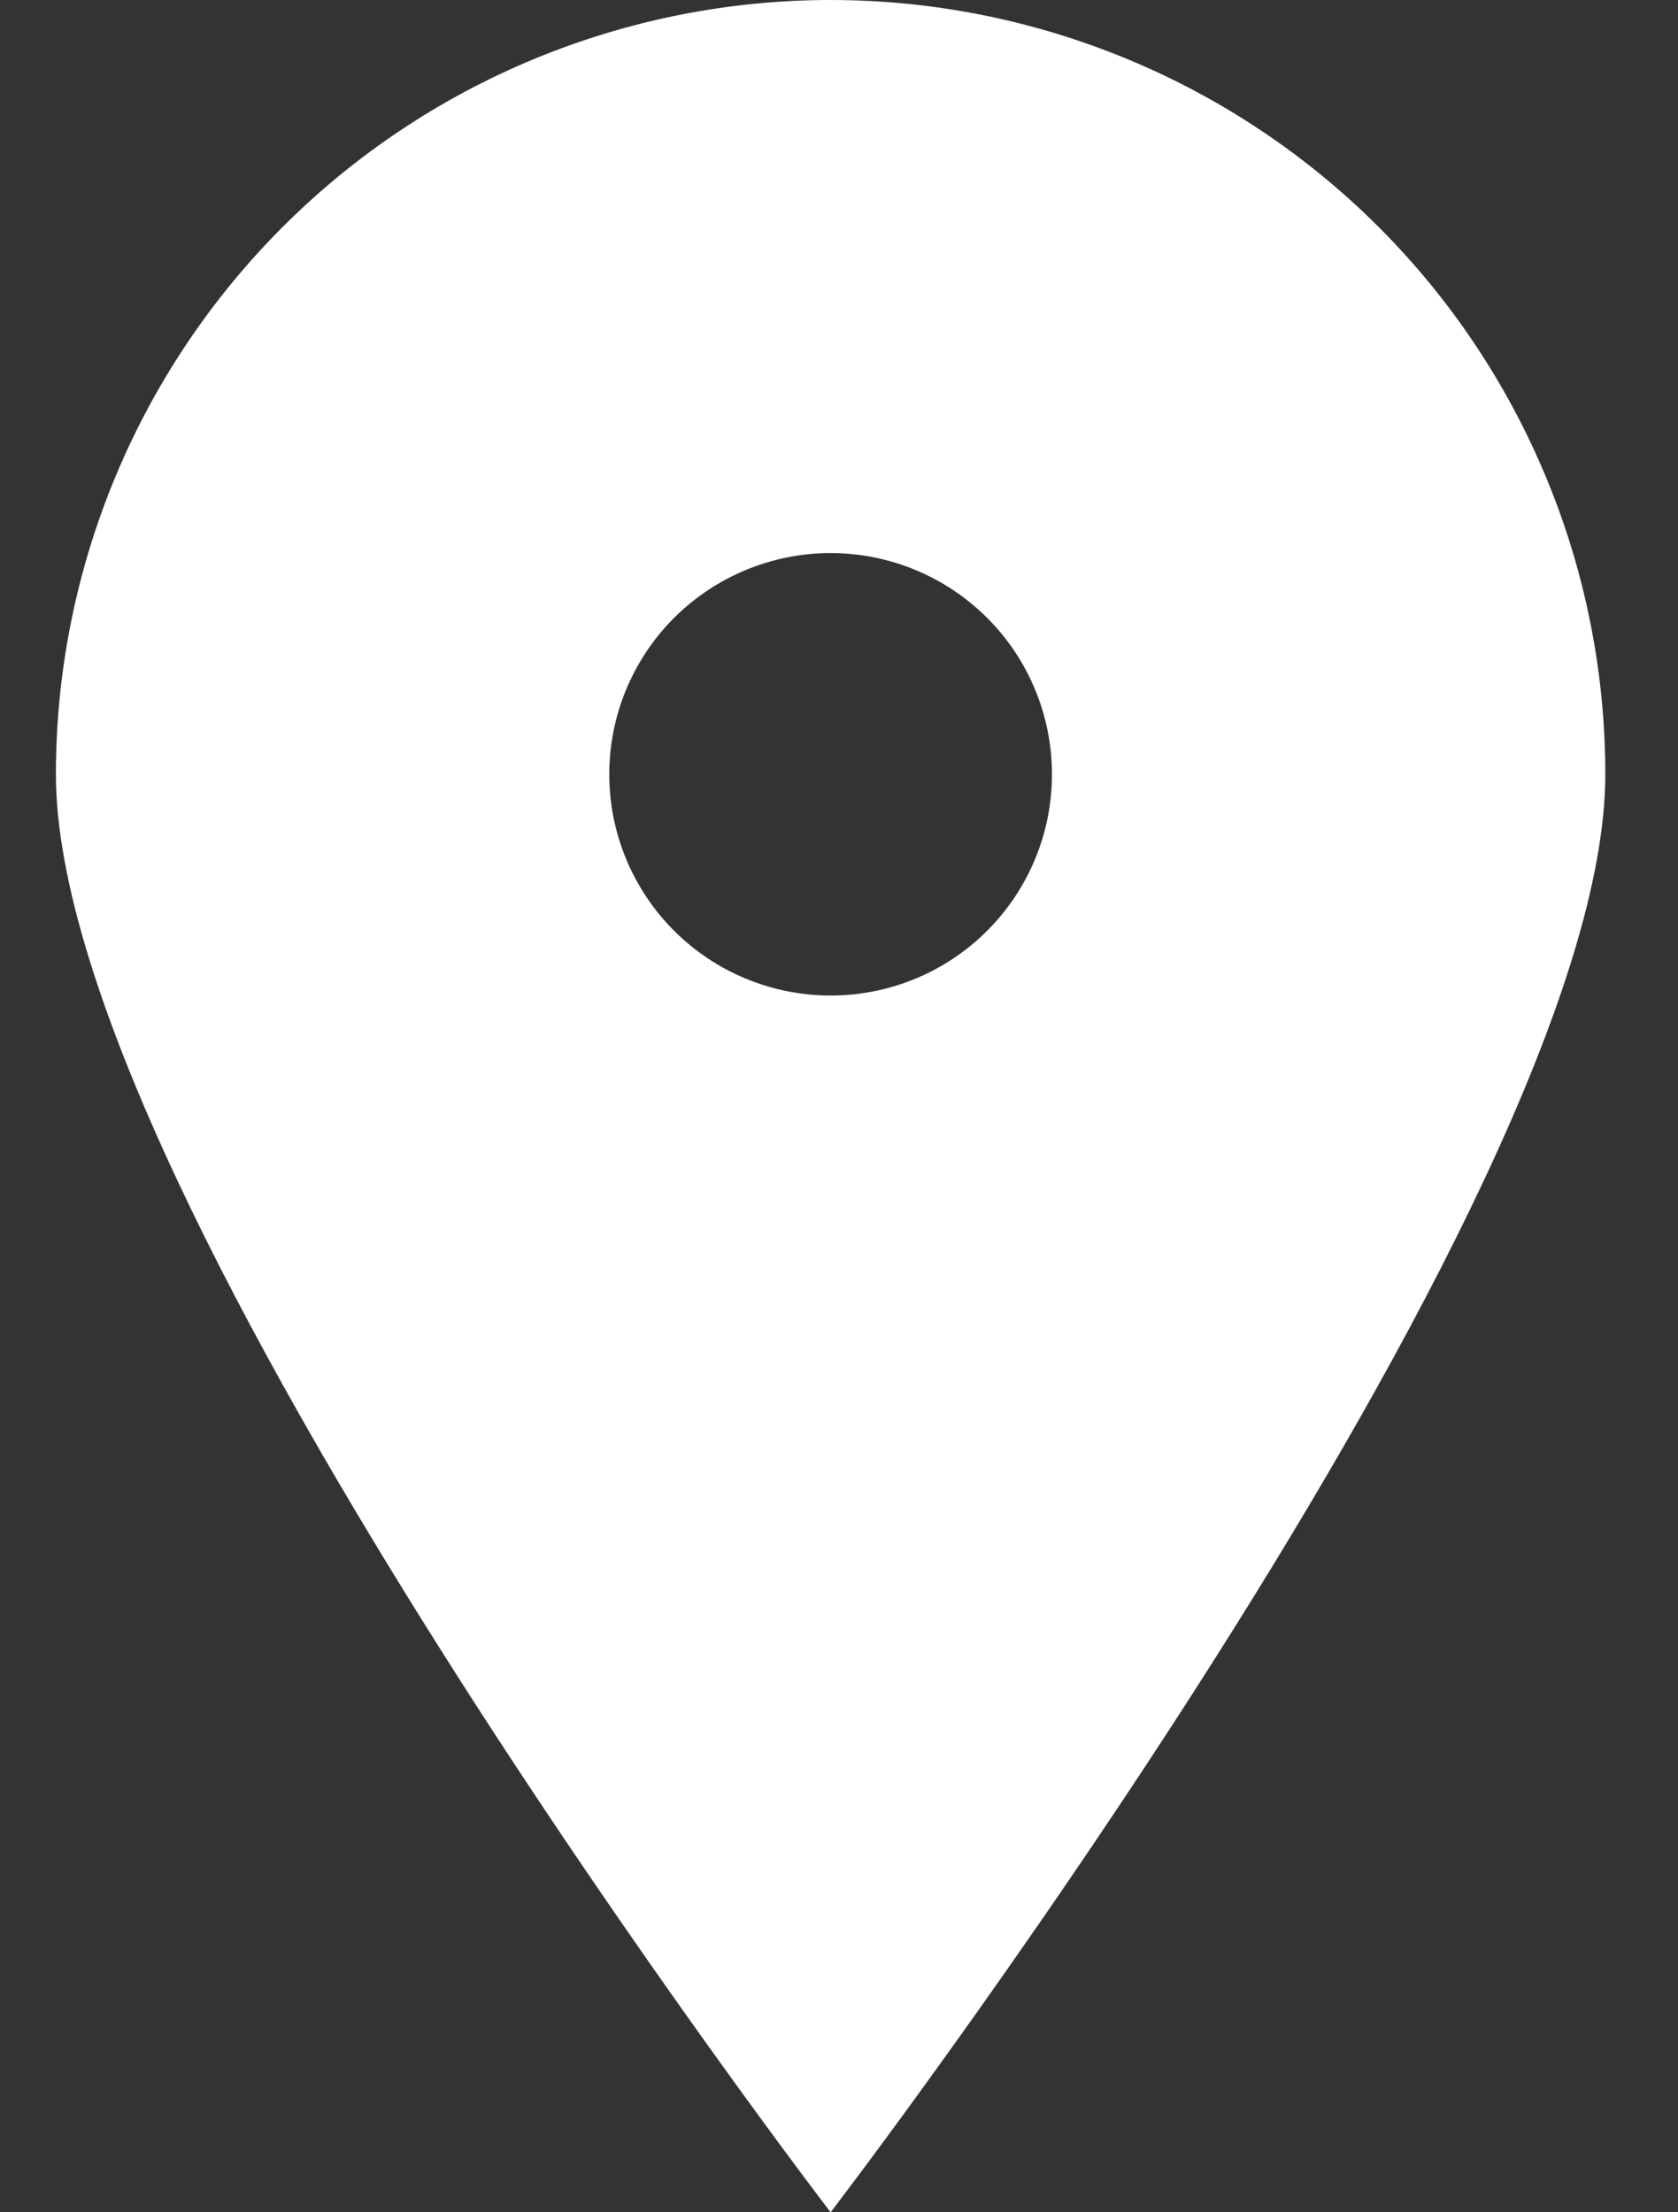 <svg width="22" height="29" viewBox="0 0 22 29" fill="none" xmlns="http://www.w3.org/2000/svg">
<rect x="0" y="0" width="22" height="29" fill="#333333" stroke="none"/>
<path d="M10.89 29C10.89 29 0.733 15.761 0.733 10.15C0.733 8.817 0.996 7.497 1.506 6.266C2.017 5.034 2.765 3.915 3.708 2.973C4.651 2.03 5.771 1.283 7.003 0.773C8.236 0.263 9.557 0 10.89 0C12.224 0 13.545 0.263 14.777 0.773C16.01 1.283 17.129 2.03 18.073 2.973C19.016 3.915 19.764 5.034 20.274 6.266C20.785 7.497 21.047 8.817 21.047 10.15C21.047 15.761 10.89 29 10.89 29ZM10.89 13.05C11.66 13.05 12.398 12.745 12.942 12.201C13.487 11.657 13.792 10.919 13.792 10.15C13.792 9.381 13.487 8.643 12.942 8.099C12.398 7.556 11.66 7.25 10.89 7.25C10.121 7.25 9.383 7.556 8.838 8.099C8.294 8.643 7.988 9.381 7.988 10.15C7.988 10.919 8.294 11.657 8.838 12.201C9.383 12.745 10.121 13.05 10.89 13.05Z" fill="white"/>
</svg>
